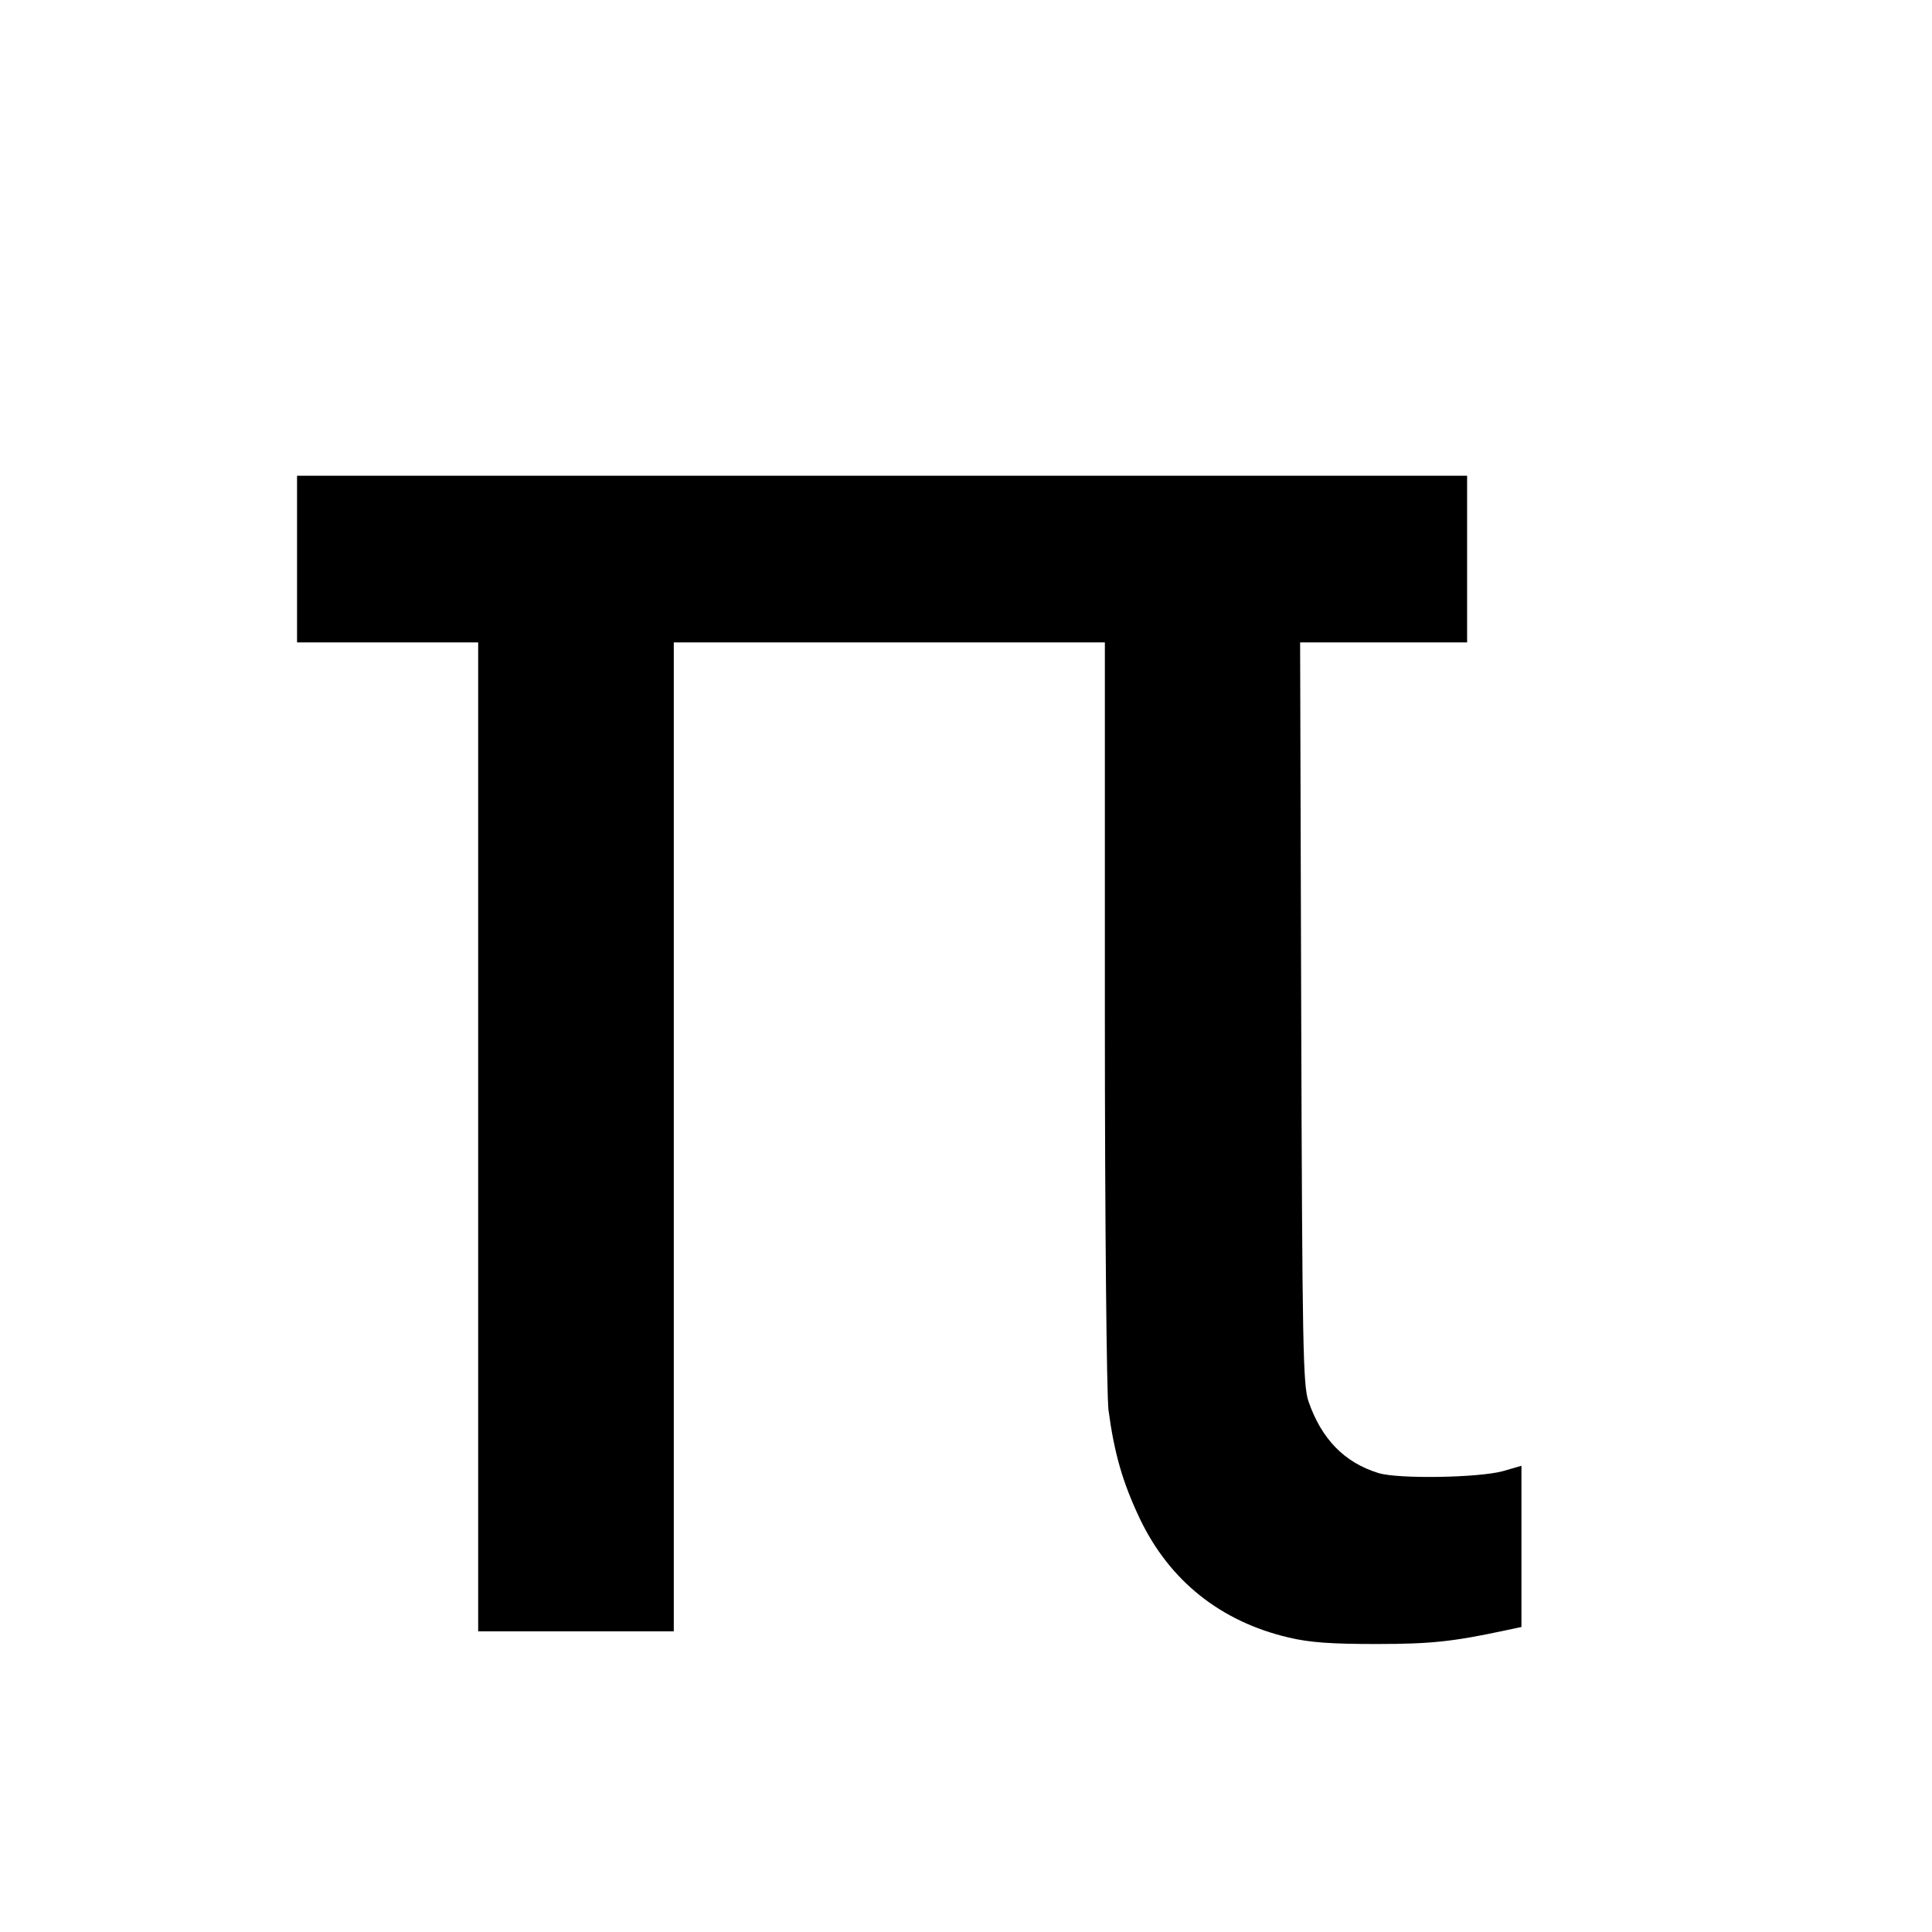 <?xml version="1.0" standalone="no"?>
<!DOCTYPE svg PUBLIC "-//W3C//DTD SVG 20010904//EN"
 "http://www.w3.org/TR/2001/REC-SVG-20010904/DTD/svg10.dtd">
<svg version="1.0" xmlns="http://www.w3.org/2000/svg"
 width="16pt" height="16pt" viewBox="0 0 16 16"
 preserveAspectRatio="xMidYMid meet">
<g transform="translate(0,16) scale(0.003,-0.003)"
fill="#000000" stroke="none">
<path d="M820 3790 l0 -230 250 0 250 0 0 -1365 0 -1365 270 0 270 0 0 1365 0
1365 595 0 595 0 0 -1022 c0 -594 5 -1054 10 -1097 16 -120 39 -200 87 -301
82 -171 223 -283 410 -327 59 -14 118 -18 243 -18 151 0 212 7 353 37 l47 10
0 222 0 223 -52 -15 c-67 -18 -288 -22 -343 -5 -94 29 -157 94 -193 198 -15
46 -17 142 -20 1073 l-3 1022 231 0 230 0 0 230 0 230 -1615 0 -1615 0 0 -230z"/>
</g>
</svg>
